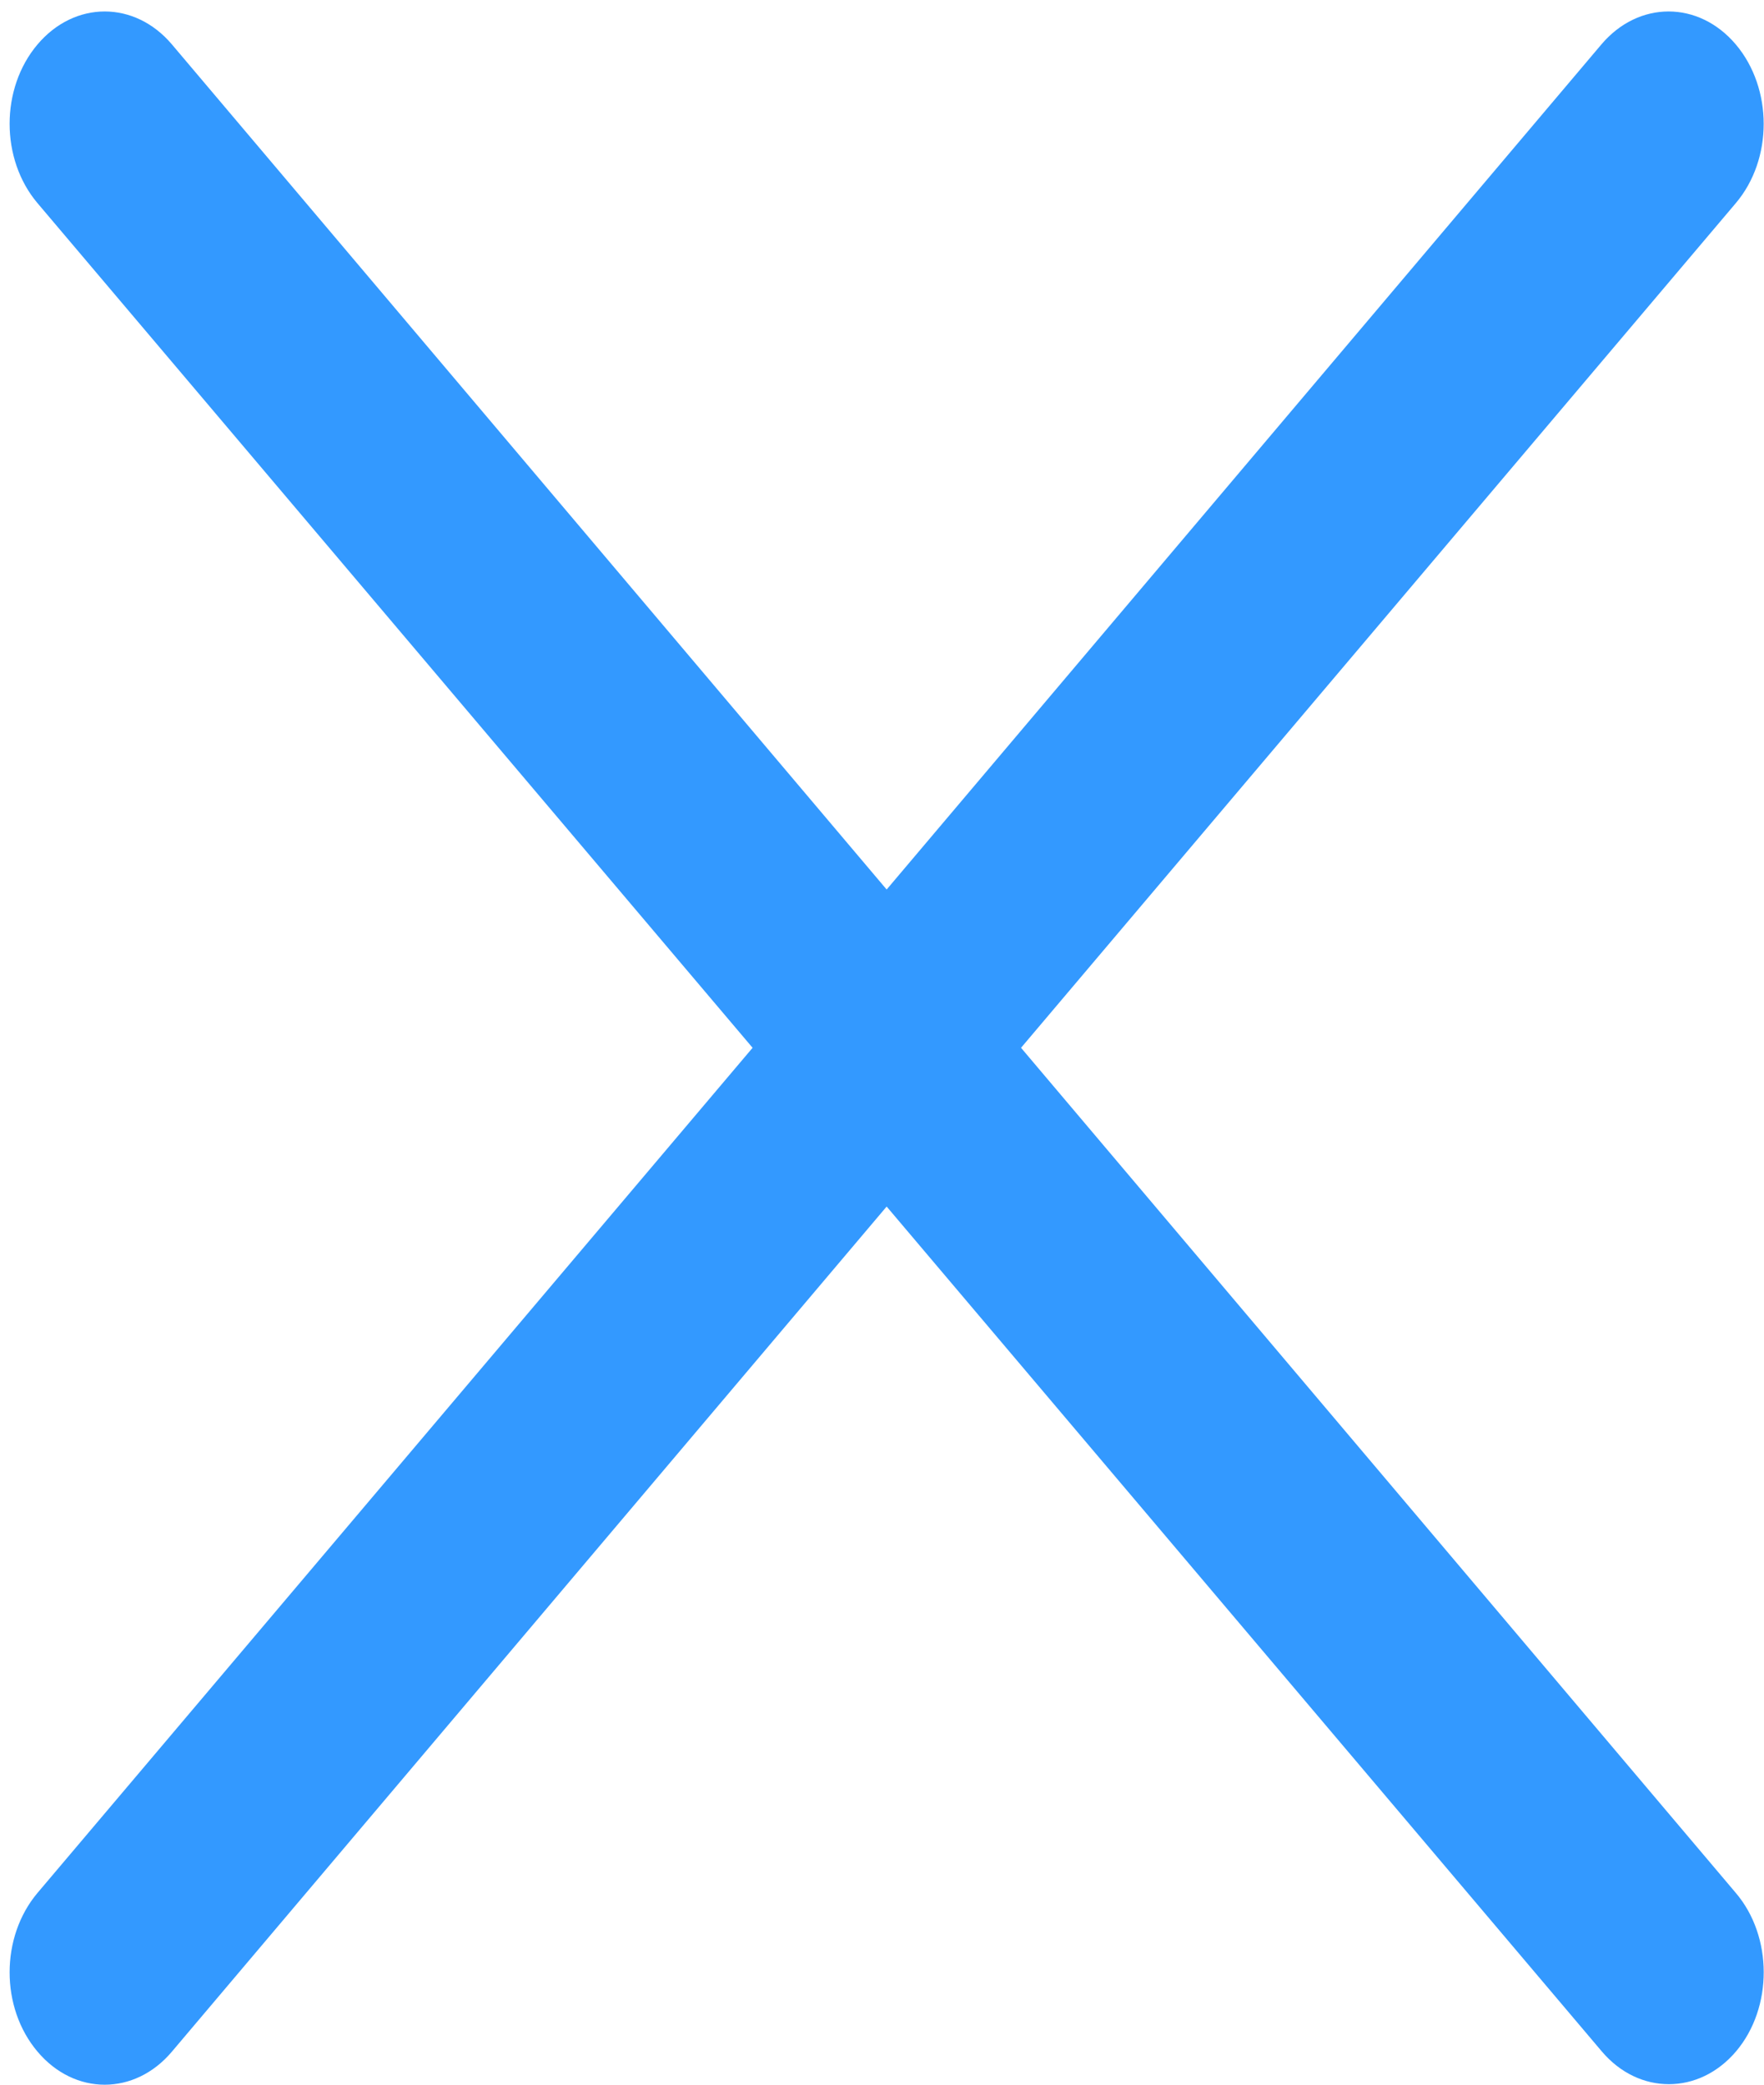 ﻿<?xml version="1.0" encoding="utf-8"?>
<svg version="1.1" xmlns:xlink="http://www.w3.org/1999/xlink" width="11px" height="13px" xmlns="http://www.w3.org/2000/svg">
  <g transform="matrix(1 0 0 1 -2266 -192 )">
    <path d="M 10.826 12.792  C 11.056 12.52  11.056 12.076  10.824 11.804  L 6.367 6.534  L 10.824 1.267  C 10.94 1.13  10.998 0.952  10.998 0.772  C 10.998 0.594  10.94 0.414  10.824 0.277  C 10.592 0.003  10.218 0.003  9.986 0.277  L 5.529 5.547  L 1.072 0.277  C 0.84 0.003  0.466 0.003  0.234 0.277  C 0.002 0.551  0.002 0.993  0.234 1.267  L 4.693 6.534  L 0.234 11.804  C 0.002 12.079  0.002 12.52  0.234 12.794  C 0.466 13.069  0.84 13.069  1.072 12.794  L 5.529 7.524  L 9.988 12.792  C 10.104 12.929  10.255 12.997  10.407 12.997  C 10.558 12.997  10.71 12.929  10.826 12.792  Z " fill-rule="nonzero" fill="#3399ff" stroke="none" transform="matrix(1 0 0 1 2266 192 )" />
  </g>
</svg>